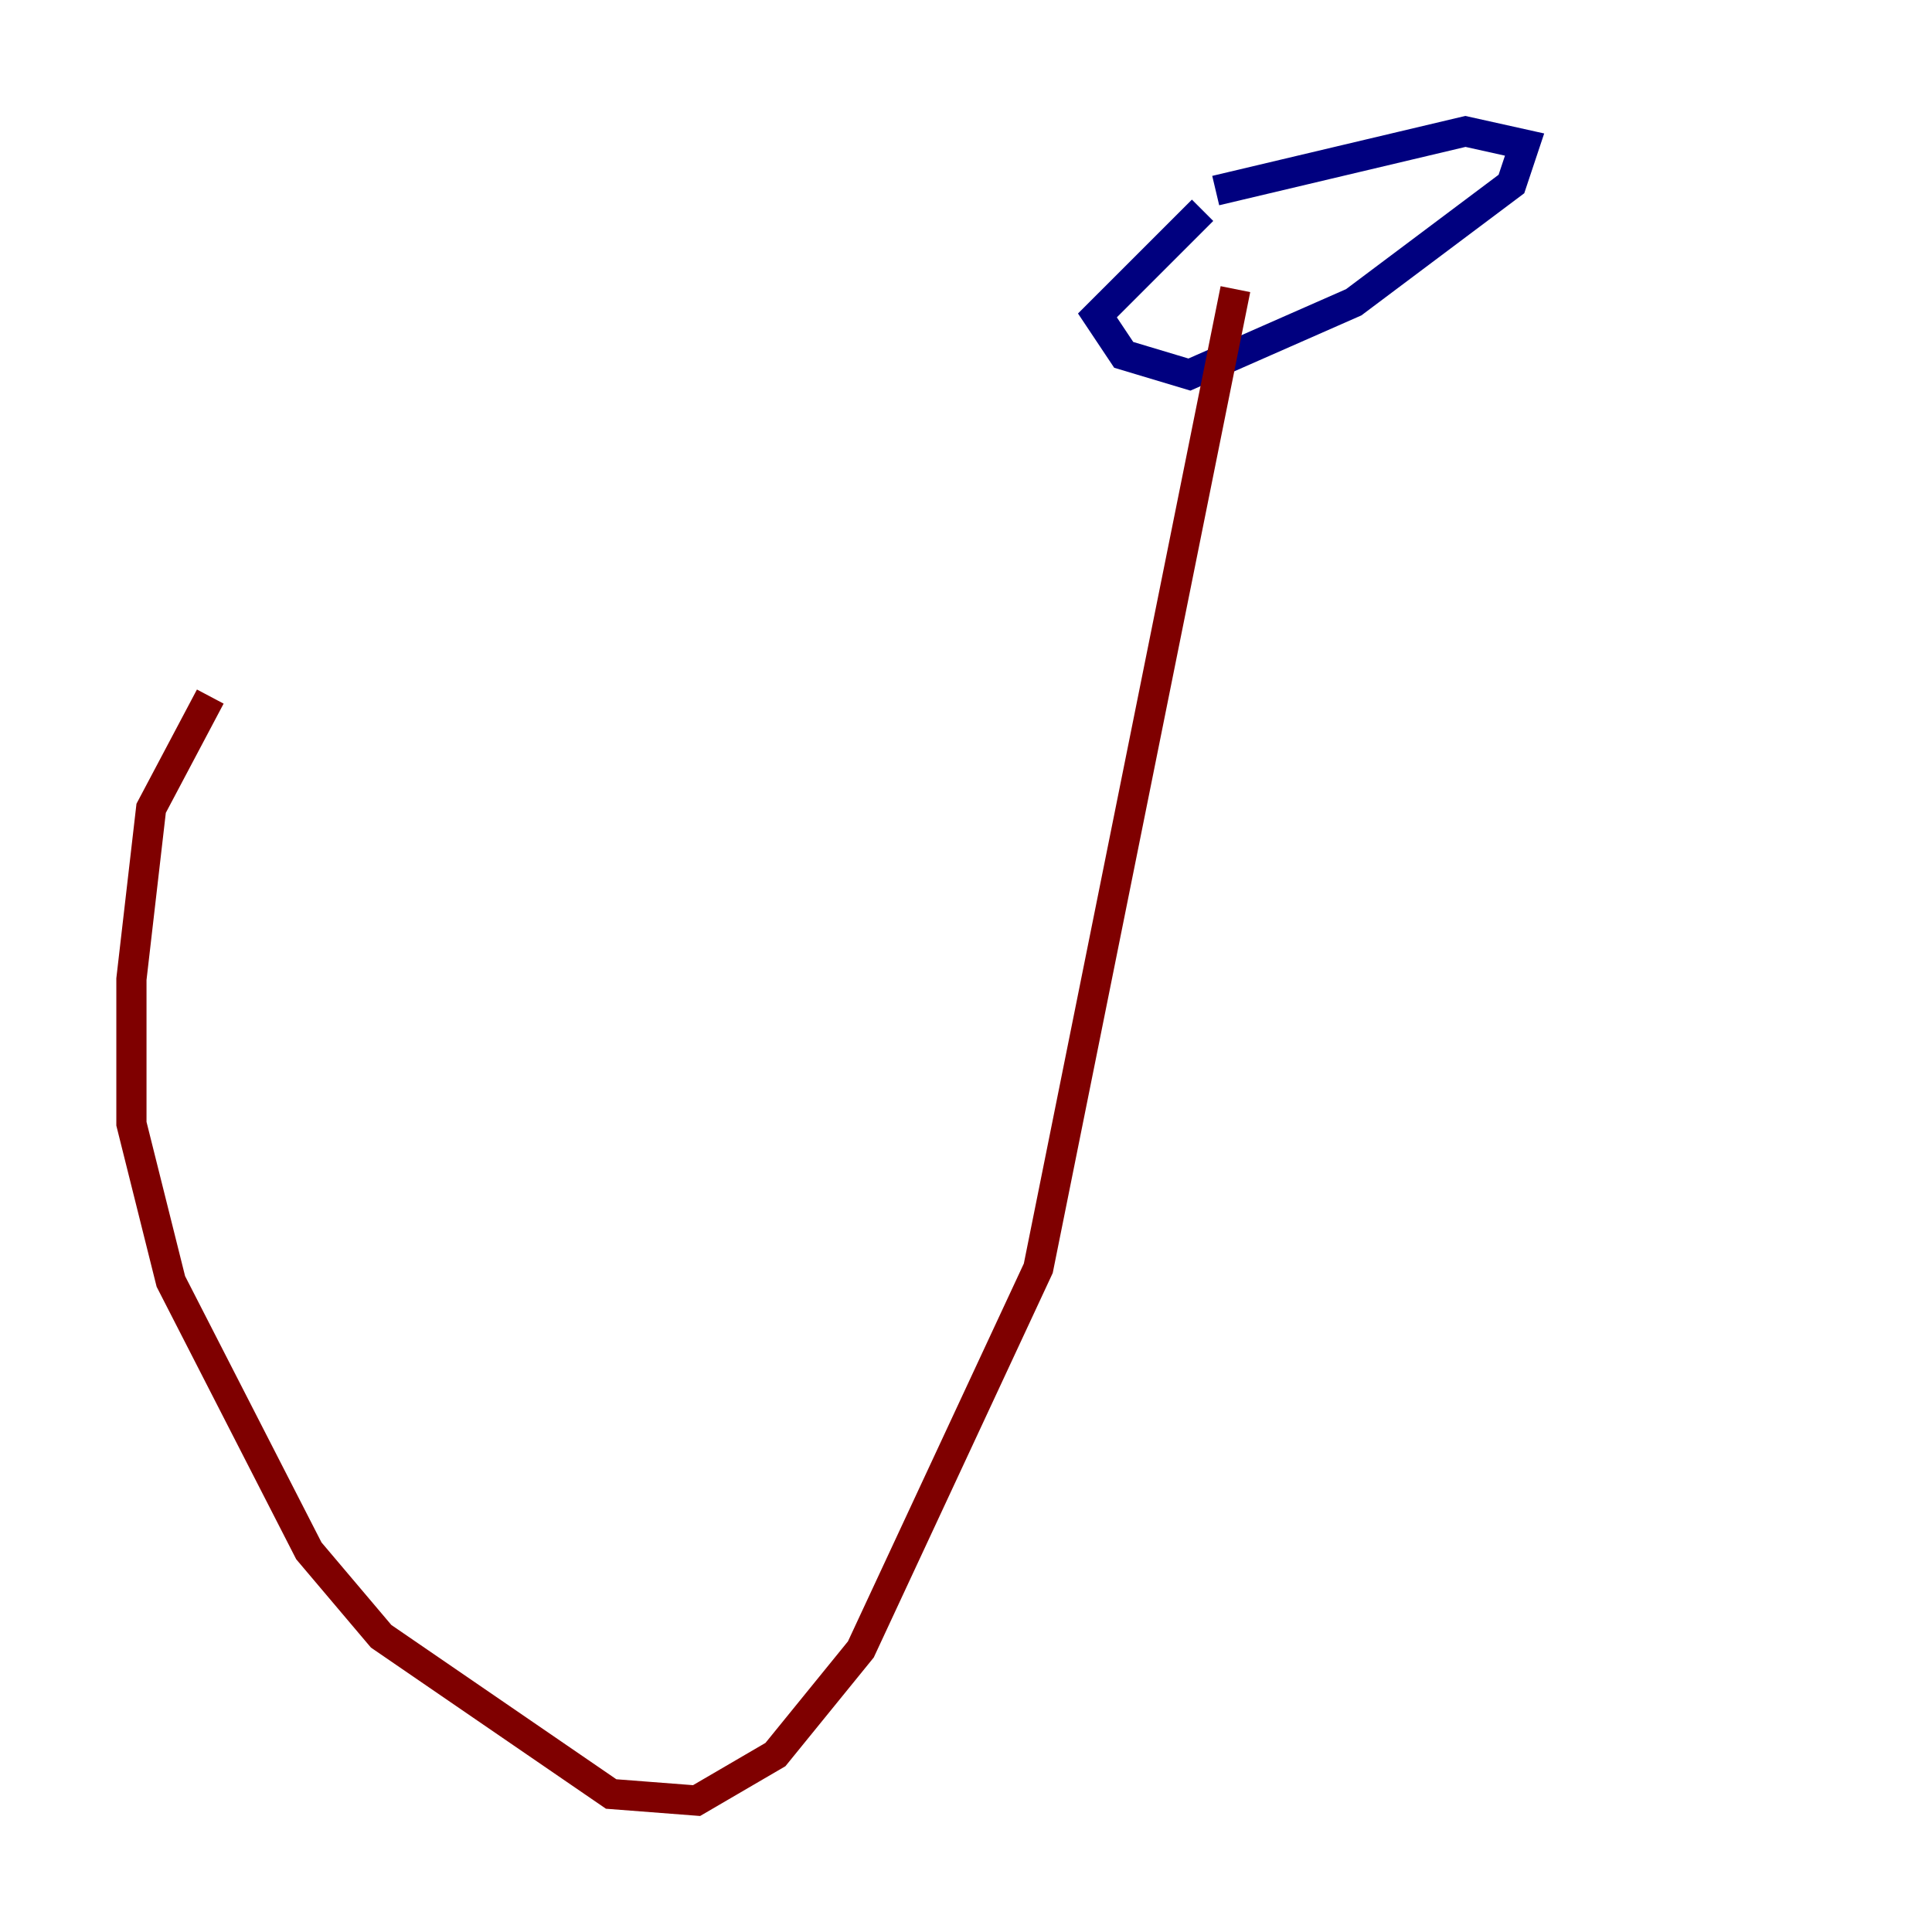 <?xml version="1.0" encoding="utf-8" ?>
<svg baseProfile="tiny" height="128" version="1.2" viewBox="0,0,128,128" width="128" xmlns="http://www.w3.org/2000/svg" xmlns:ev="http://www.w3.org/2001/xml-events" xmlns:xlink="http://www.w3.org/1999/xlink"><defs /><polyline fill="none" points="79.674,13.932 72.707,20.898 74.449,23.51 78.803,24.816 89.687,20.027 100.136,12.191 101.007,9.578 97.088,8.707 80.544,12.626" stroke="#00007f" stroke-width="2" /><polyline fill="none" points="81.85,19.157 68.789,84.027 57.034,109.279 51.374,116.245 46.15,119.293 40.49,118.857 25.252,108.408 20.463,102.748 11.32,84.898 8.707,74.449 8.707,64.871 10.014,53.551 13.932,46.15" stroke="#7f0000" stroke-width="2" /></svg>